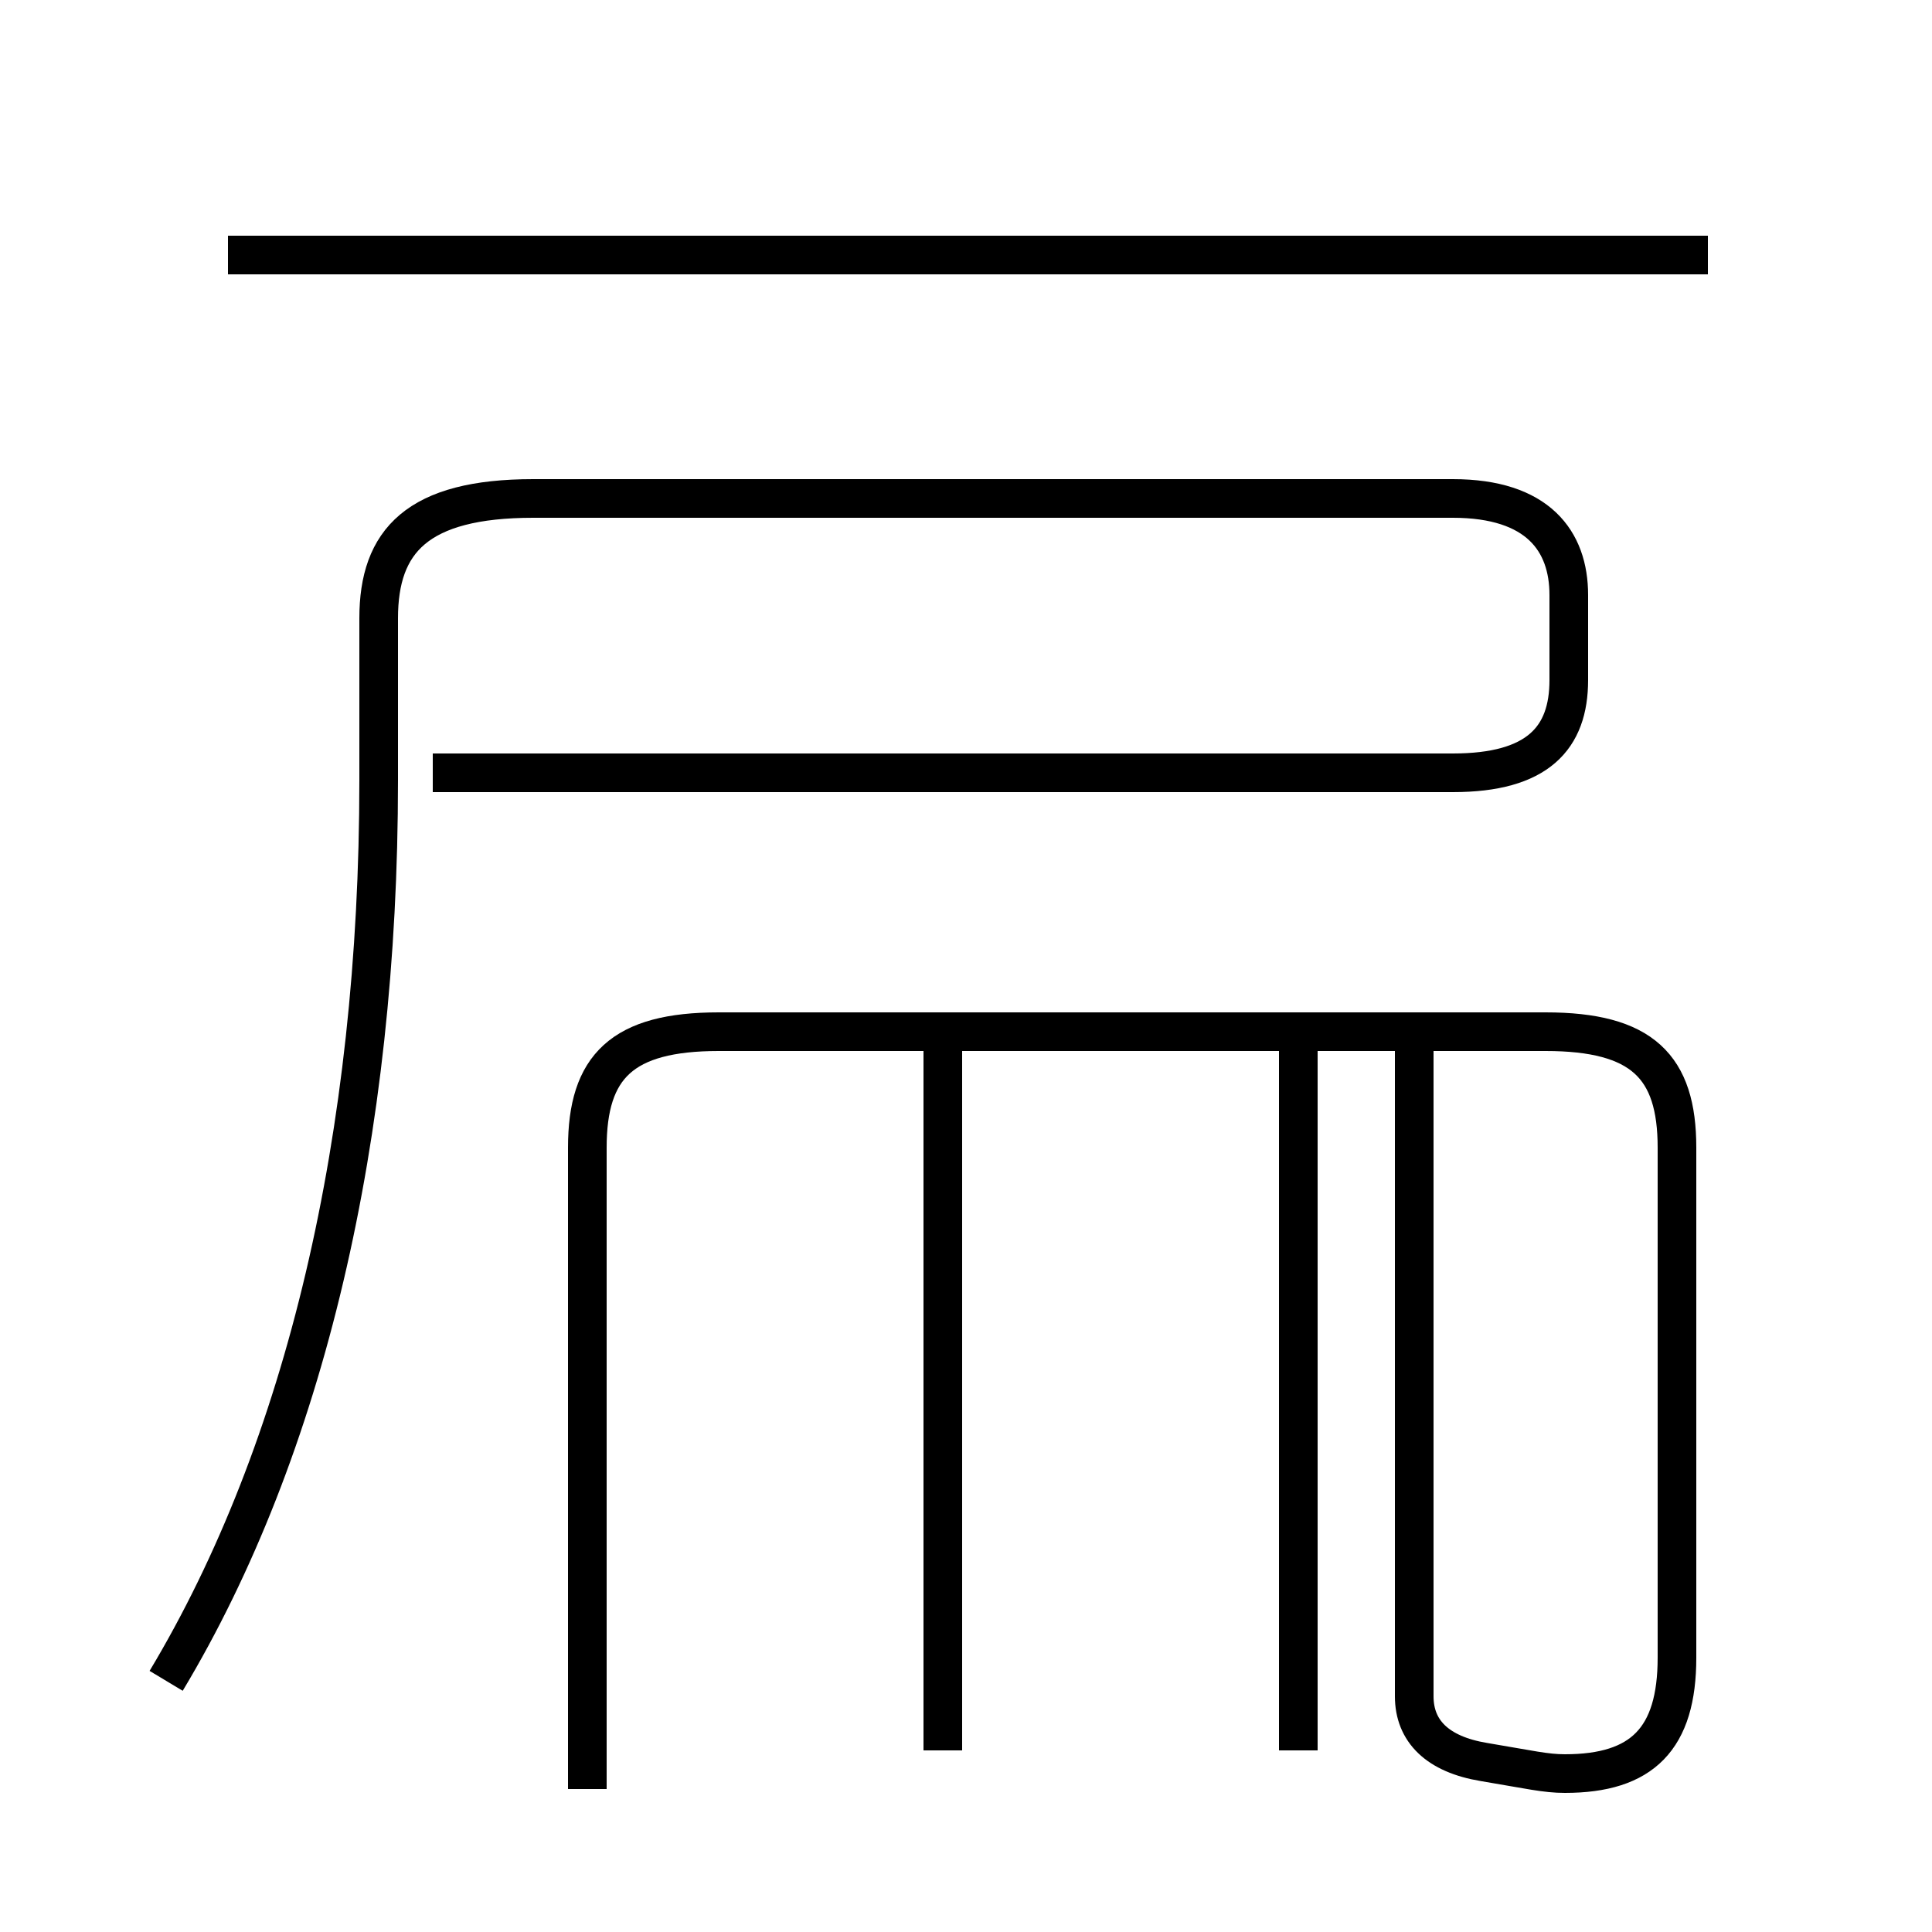<?xml version='1.0' encoding='utf8'?>
<svg viewBox="0.0 -6.0 50.0 50.0" version="1.1" xmlns="http://www.w3.org/2000/svg">
<rect x="0.0" y="-6.0" width="50.0" height="50.0" fill="#808080" stroke="none"/>
<rect x="-1000" y="-1000" width="2000" height="2000" stroke="white" fill="white"/>
<g style="fill:white;stroke:#000000;  stroke-width:1">
<path d="M 4.3 -0.5 C 7.9 -6.5 9.8 -14.6 9.8 -23.8 L 9.8 -28.0 C 9.8 -30.0 10.8 -31.1 13.8 -31.1 L 37.6 -31.1 C 39.8 -31.1 40.6 -30.0 40.6 -28.6 L 40.6 -26.4 C 40.6 -24.9 39.8 -24.0 37.6 -24.0 L 11.2 -24.0 M 24.4 1.3 L 24.4 -16.9 M 15.2 2.3 L 15.2 -14.3 C 15.2 -16.4 16.1 -17.3 18.6 -17.3 L 40.0 -17.3 C 42.5 -17.3 43.4 -16.4 43.4 -14.3 L 43.4 -1.1 C 43.4 1.0 42.5 1.9 40.5 1.9 C 40.0 1.9 39.6 1.8 38.4 1.6 C 37.2 1.4 36.6 0.8 36.6 -0.1 L 36.6 -16.9 M 33.6 1.3 L 33.6 -16.9 M 44.2 -37.4 L 5.9 -37.4" transform="translate(0.0 38.0)" />
</g>
</svg>